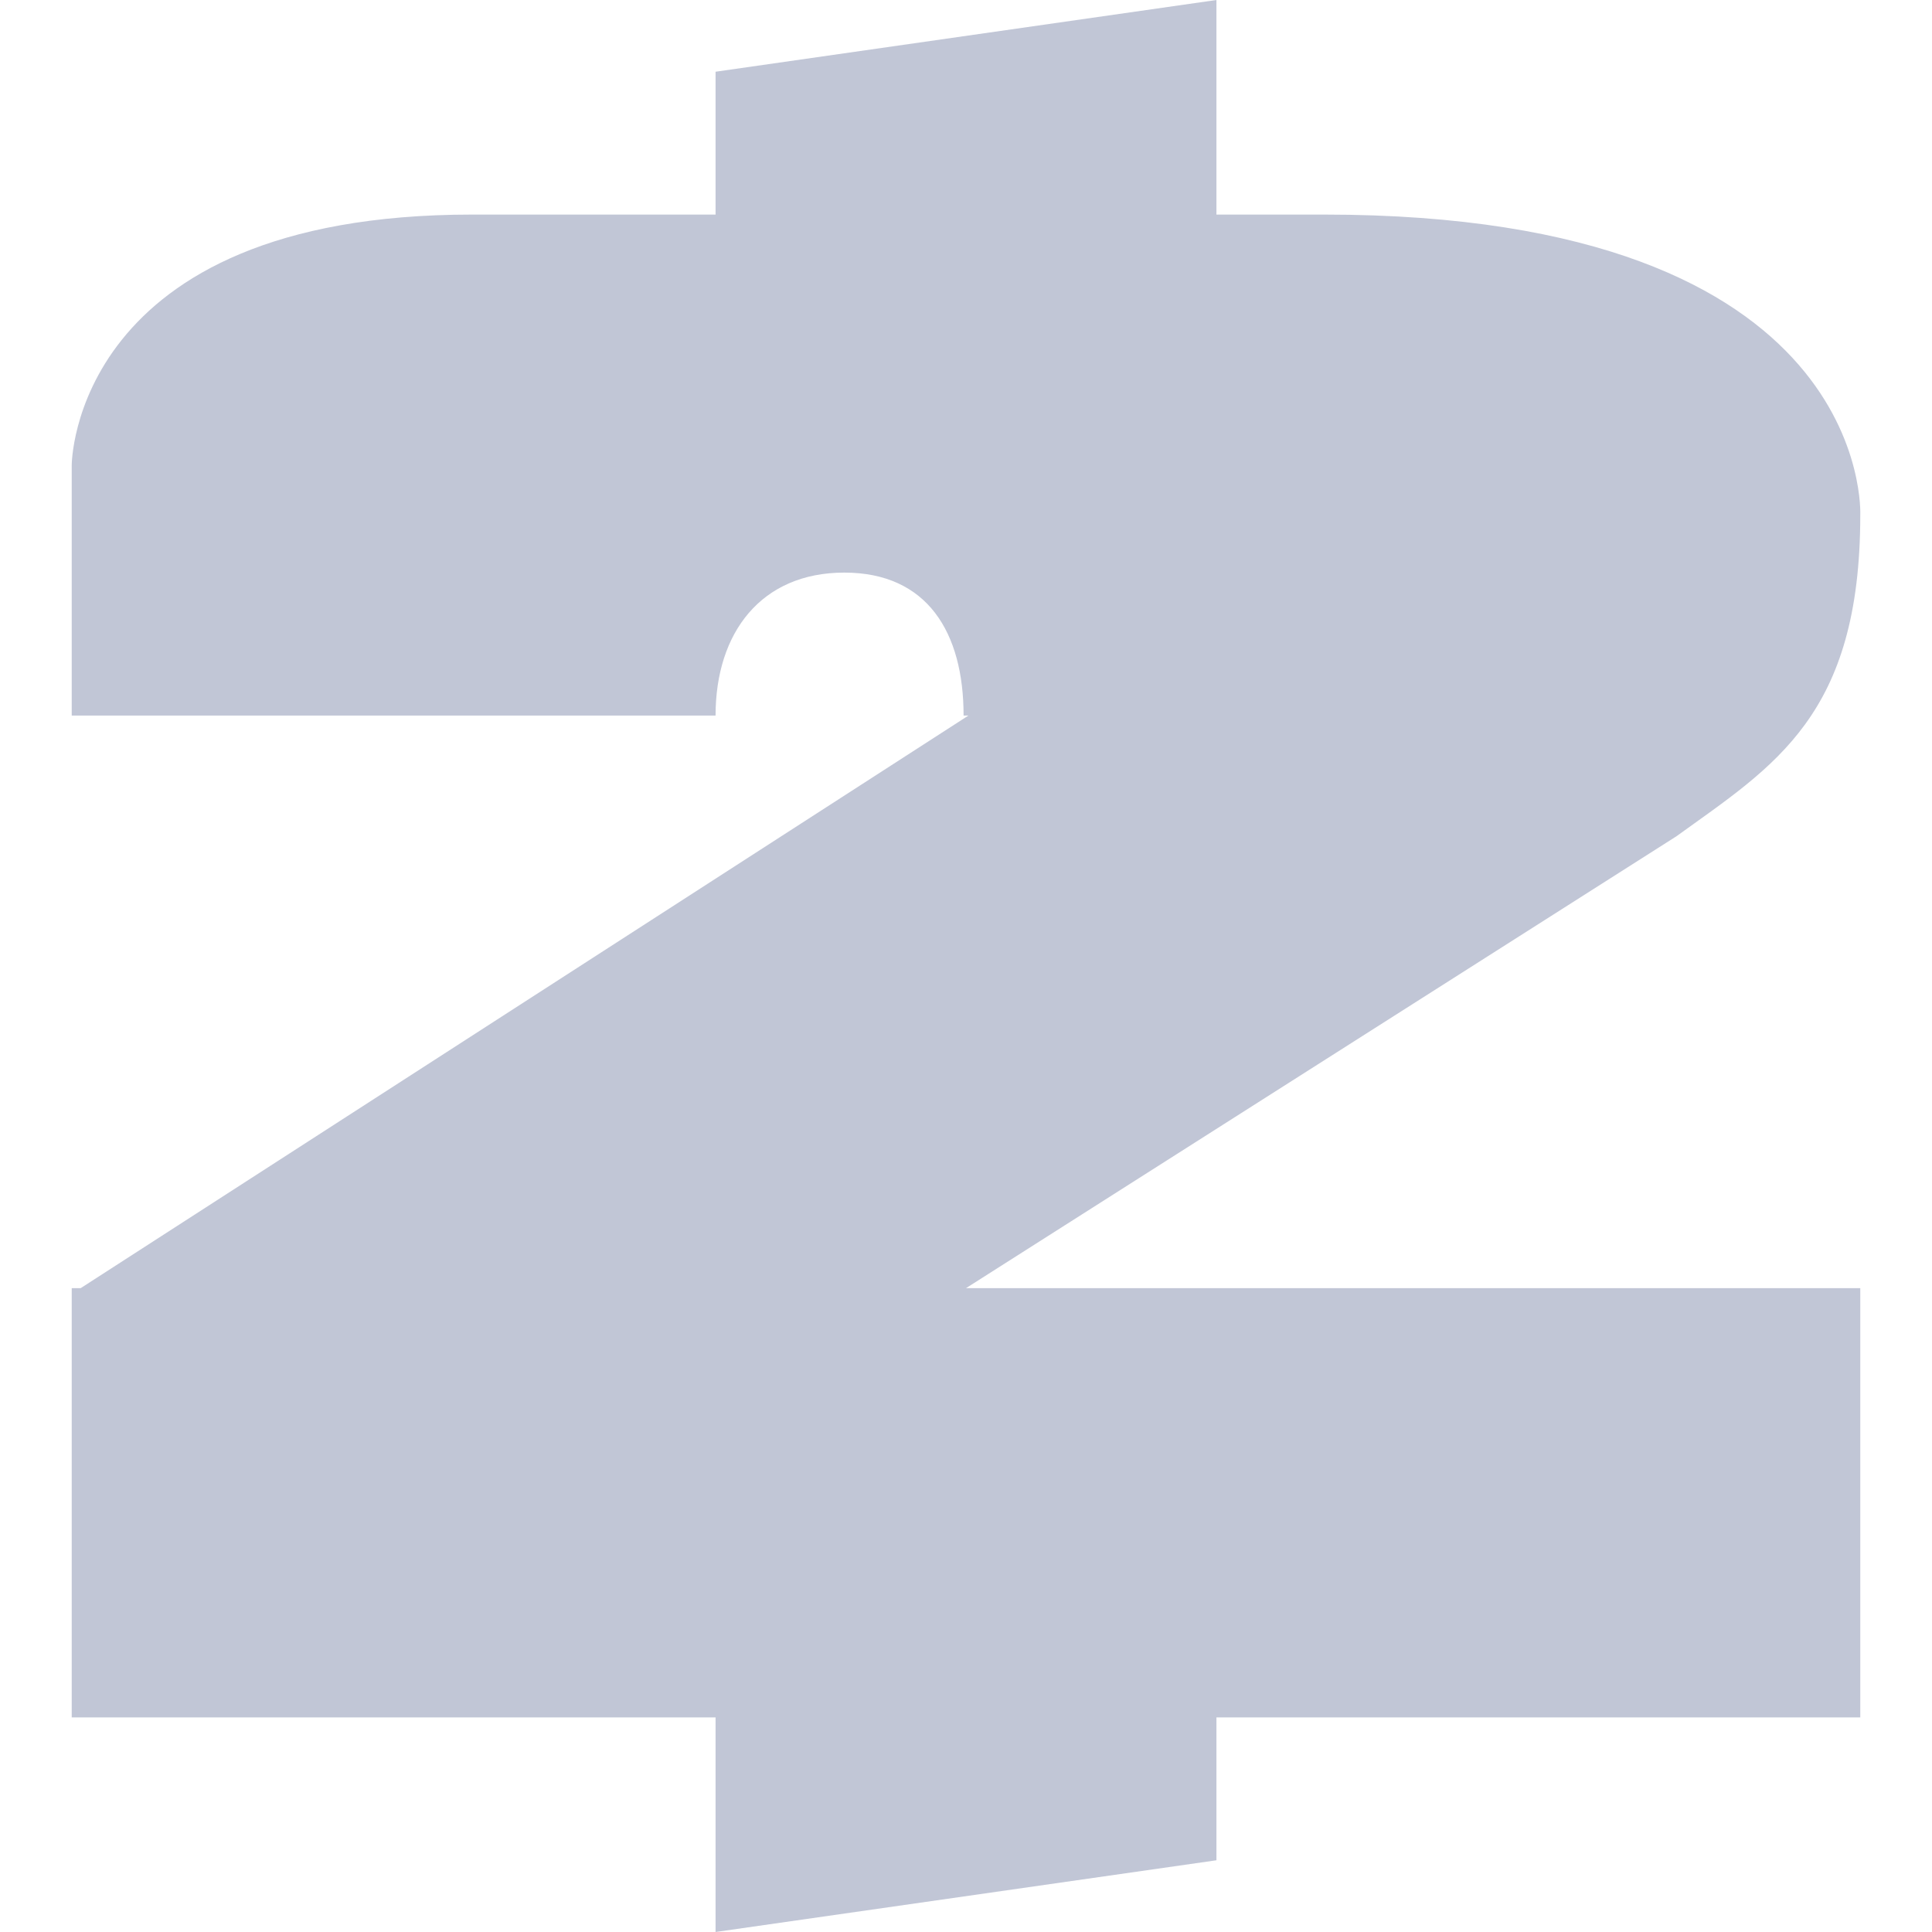 
<svg xmlns="http://www.w3.org/2000/svg" xmlns:xlink="http://www.w3.org/1999/xlink" width="16px" height="16px" viewBox="0 0 16 16" version="1.1">
<g id="surface1">
<path style=" stroke:none;fill-rule:nonzero;fill:#c1c6d6;fill-opacity:1;" d="M 10.074 0 L 5.926 0.594 L 5.926 1.777 L 3.91 1.777 C 0.594 1.777 0.594 3.852 0.594 3.852 L 0.594 5.926 L 5.926 5.926 C 5.926 5.238 6.305 4.742 6.992 4.742 C 7.68 4.742 7.98 5.238 7.98 5.926 L 8.02 5.926 L 0.668 10.668 L 0.594 10.668 L 0.594 14.223 L 5.926 14.223 L 5.926 16 L 10.074 15.406 L 10.074 14.223 L 15.406 14.223 L 15.406 10.668 L 8 10.668 L 13.883 6.926 C 14.695 6.34 15.406 5.926 15.406 4.266 C 15.406 4.266 15.527 1.777 10.965 1.777 L 10.074 1.777 Z M 10.074 0 "/>
</g>
</svg>
